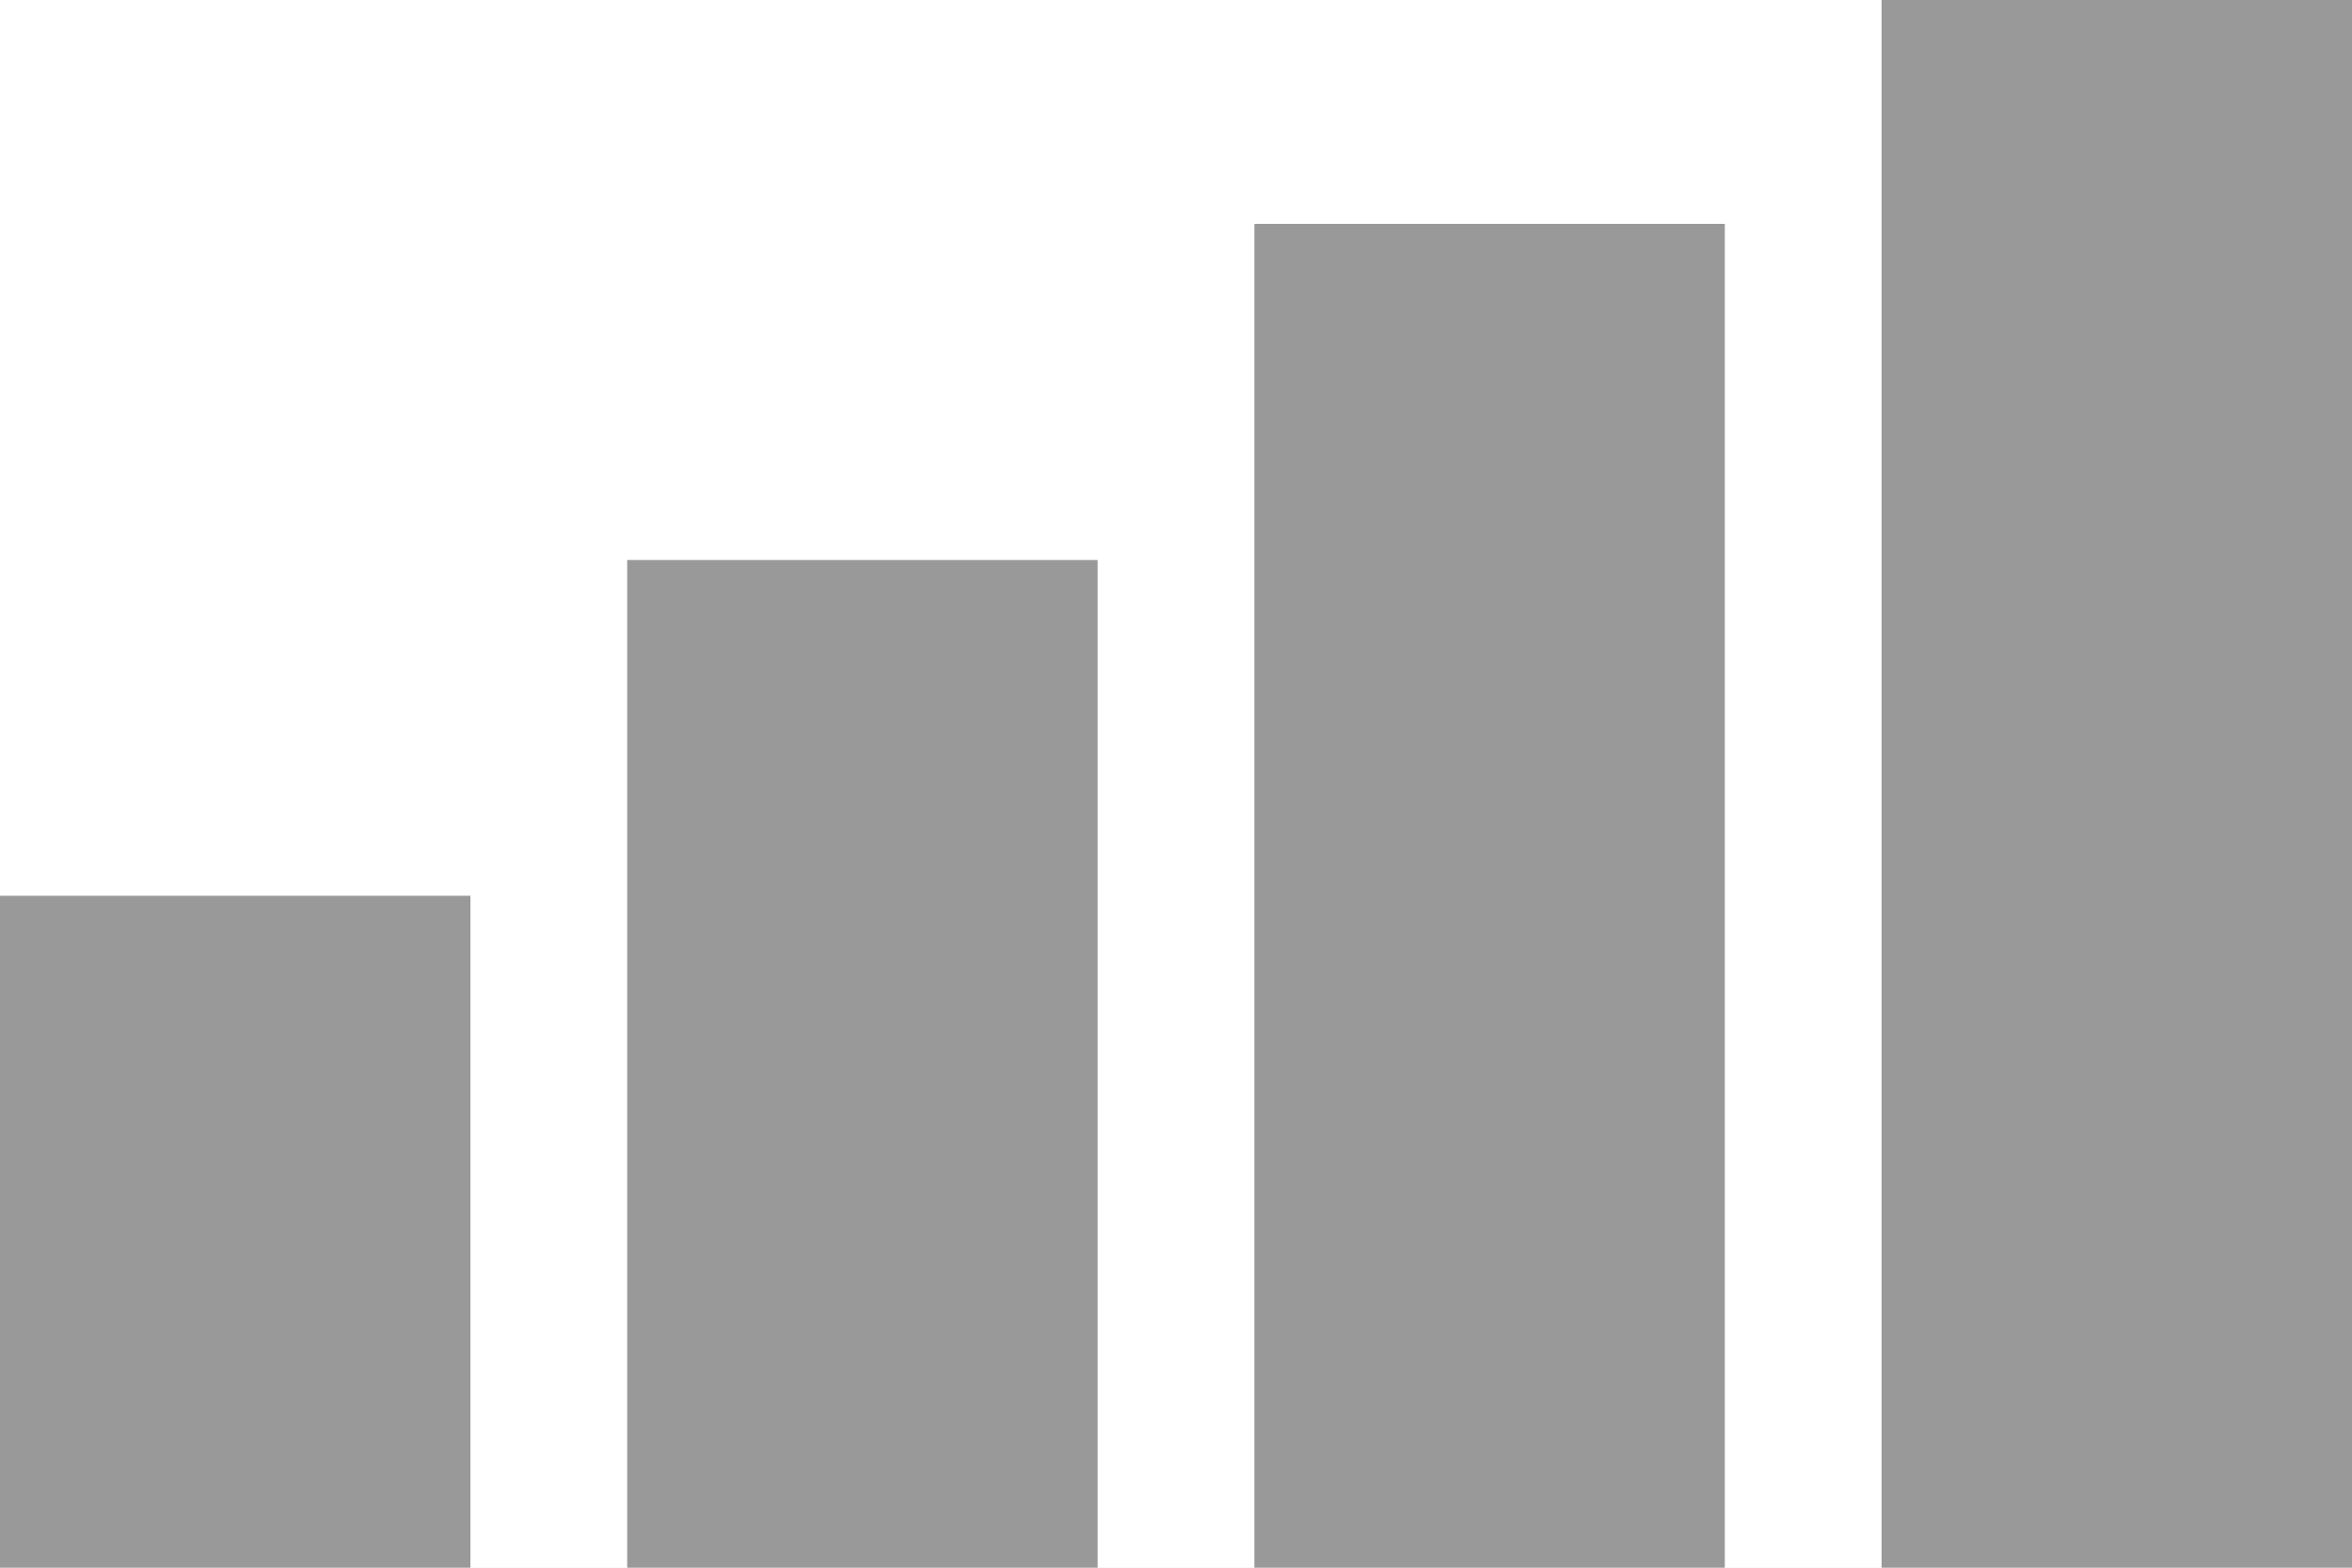 <svg id="Слой_2" data-name="Слой 2" xmlns="http://www.w3.org/2000/svg" viewBox="0 0 75 50"><defs><style>.cls-1{fill:#e6e6e6;}.cls-2{fill:#fff;}.cls-3{fill:none;stroke:#999;stroke-miterlimit:10;stroke-width:15px;}</style></defs><rect class="cls-1" x="-655.5" y="-55.75" width="768" height="1156.5"/><rect class="cls-2" x="-655.5" y="-55.75" width="768" height="165"/><line class="cls-3" x1="7.5" y1="28.57" x2="7.5" y2="50"/><line class="cls-3" x1="27.5" y1="17.86" x2="27.5" y2="50"/><line class="cls-3" x1="47.5" y1="7.14" x2="47.5" y2="50"/><line class="cls-3" x1="67.5" x2="67.5" y2="50"/></svg>